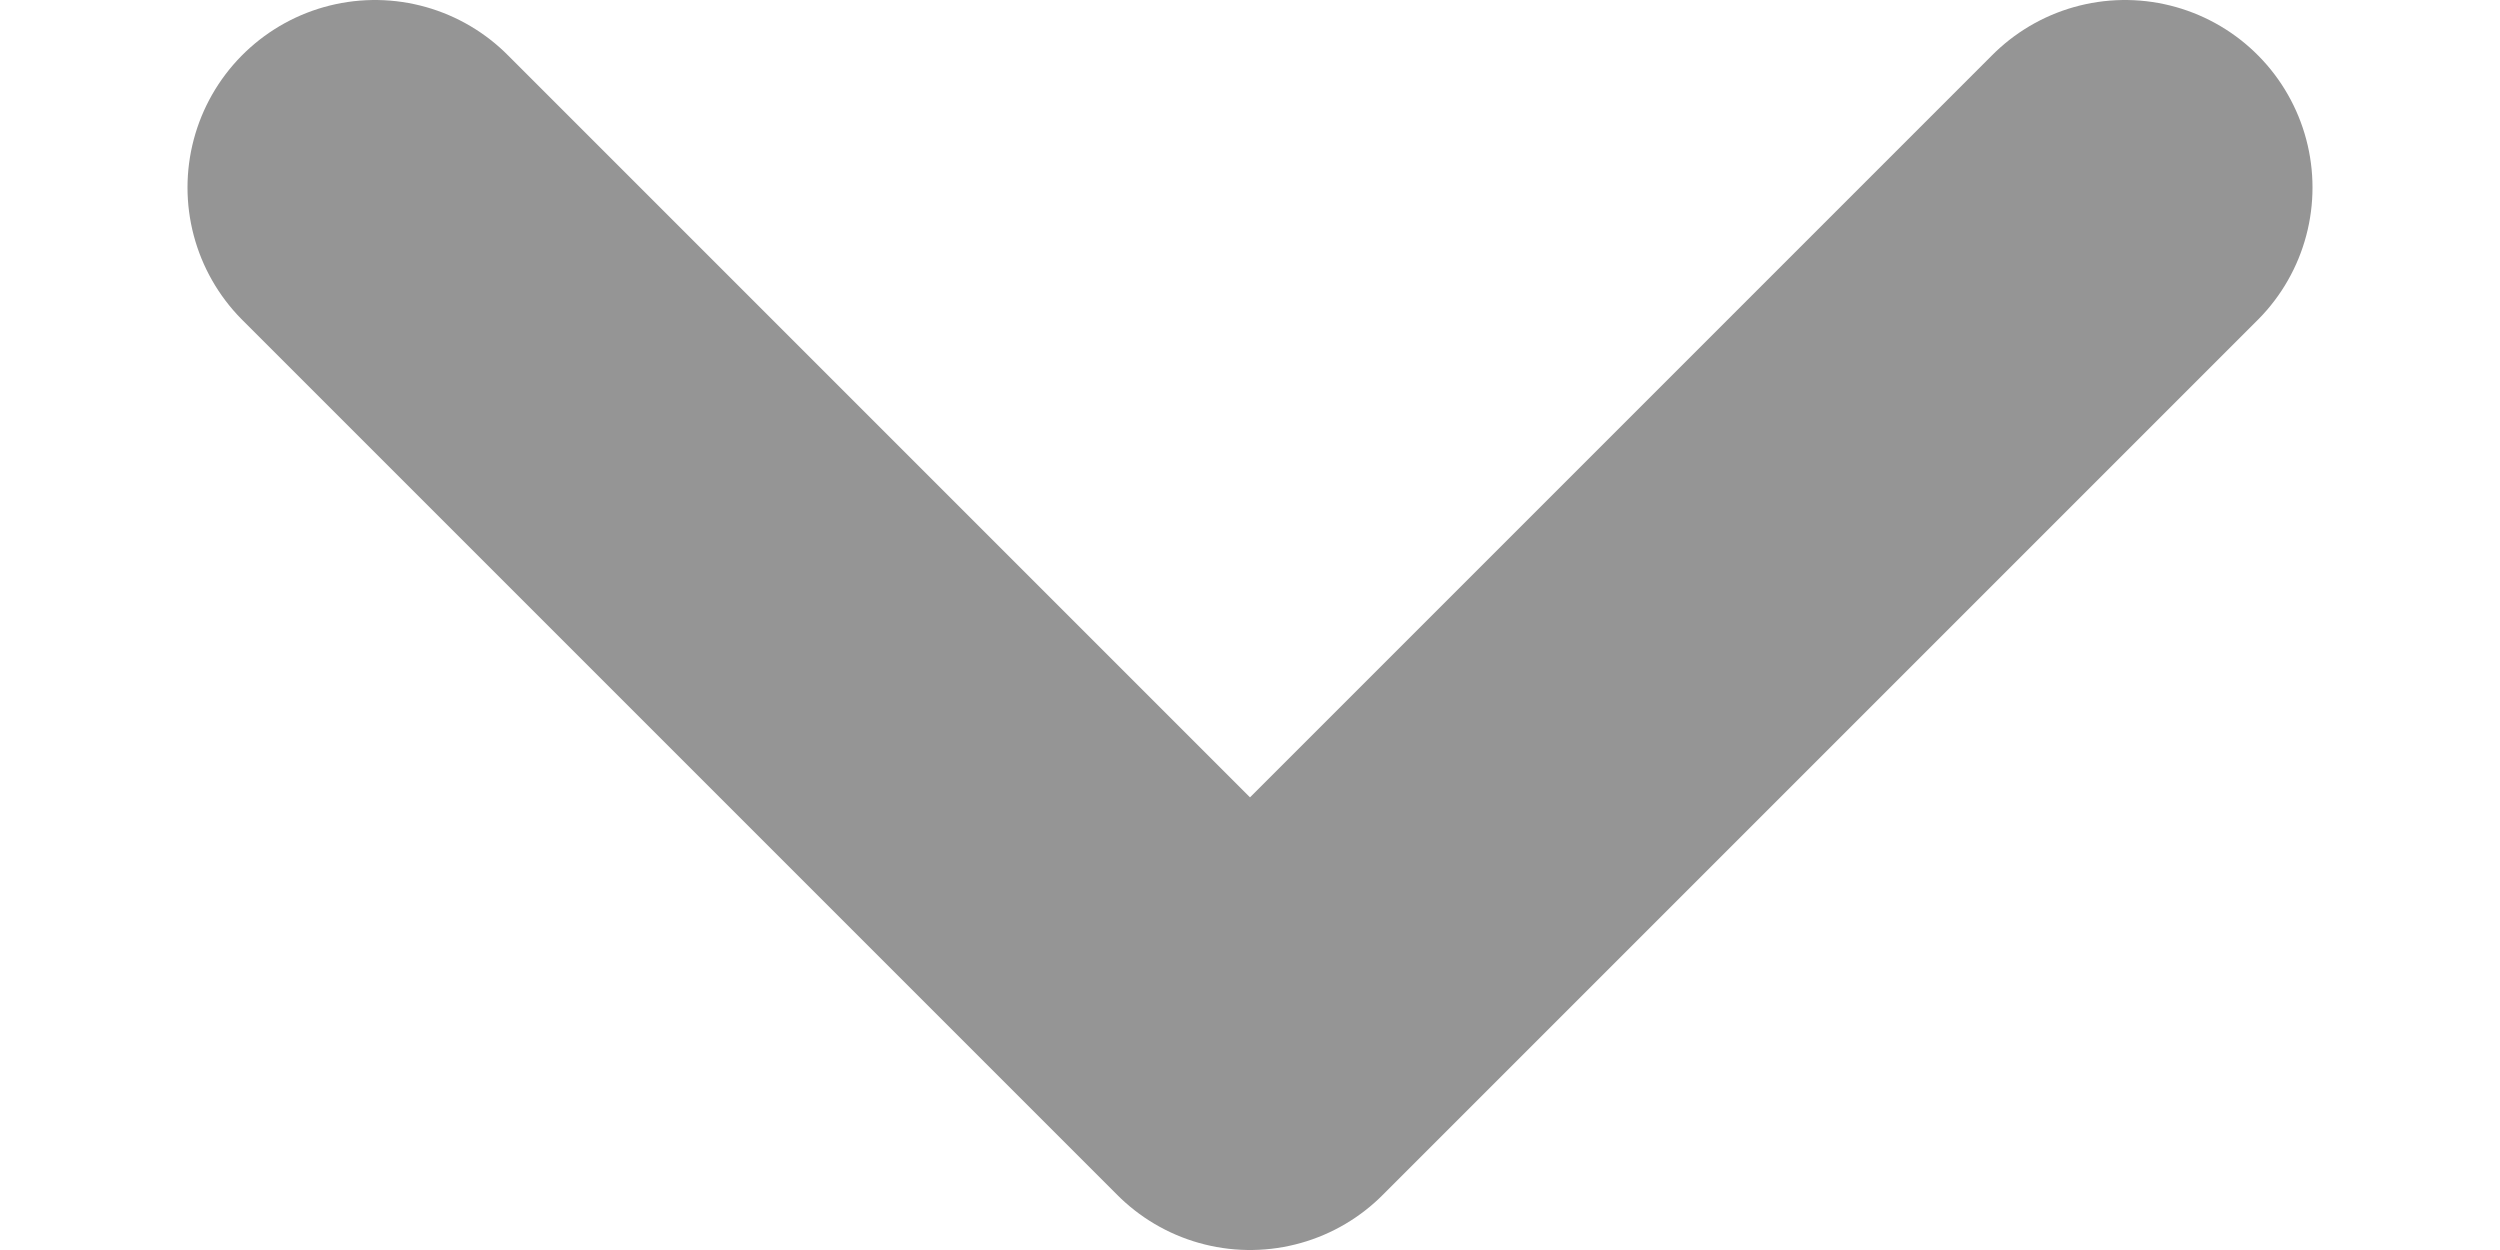 <svg width="10" height="5" viewBox="0 0 10 5" fill="none" xmlns="http://www.w3.org/2000/svg">
<path d="M1.5 0.75L5 4.25L8.5 0.75" stroke="#959595" stroke-width="1.5" stroke-linecap="round" stroke-linejoin="round"/>
</svg>
